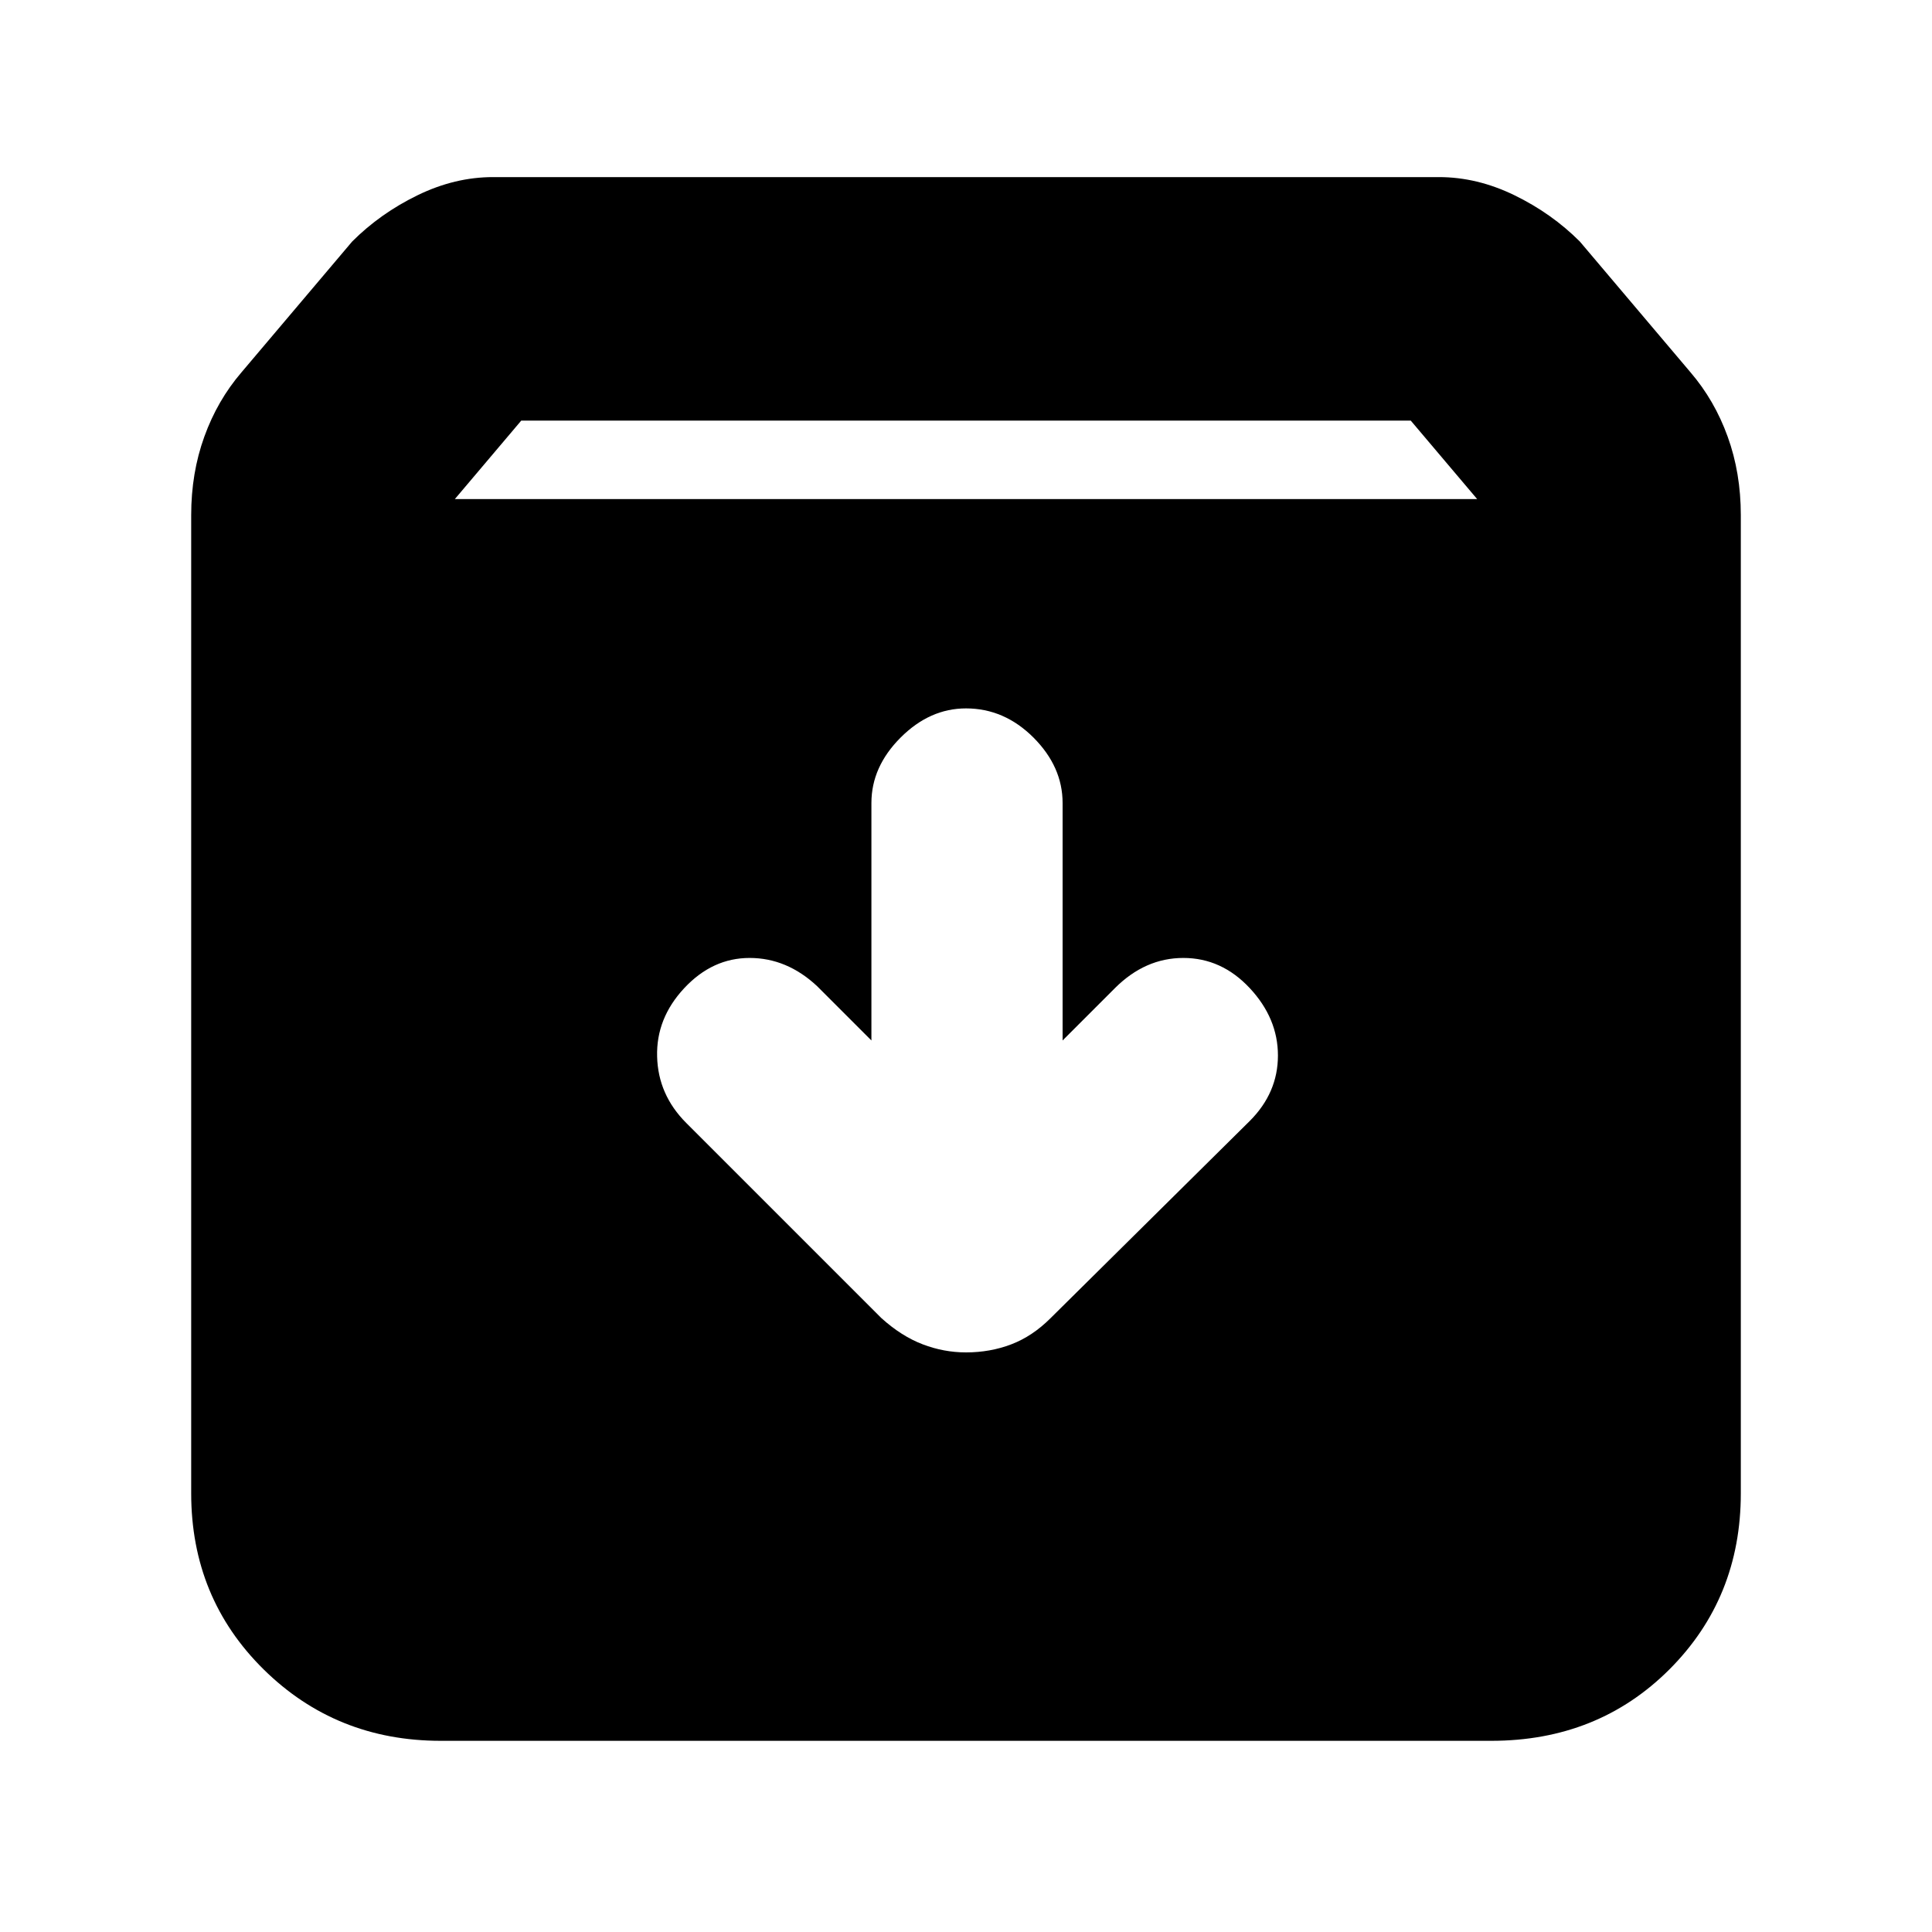 <svg xmlns="http://www.w3.org/2000/svg" height="24" width="24"><path d="M5.475 21.625Q4.175 21.625 3.275 20.738Q2.375 19.85 2.375 18.55V6.4Q2.375 5.875 2.538 5.425Q2.7 4.975 3 4.625L4.375 3Q4.725 2.65 5.188 2.425Q5.65 2.2 6.125 2.2H17.875Q18.35 2.2 18.812 2.425Q19.275 2.65 19.625 3L21 4.625Q21.3 4.975 21.462 5.425Q21.625 5.875 21.625 6.4V18.55Q21.625 19.85 20.738 20.738Q19.85 21.625 18.525 21.625ZM5.65 6.2H18.35L17.525 5.225H6.475ZM12 16.8Q12.3 16.8 12.562 16.7Q12.825 16.6 13.05 16.375L15.525 13.925Q15.875 13.575 15.875 13.112Q15.875 12.65 15.525 12.275Q15.175 11.9 14.7 11.9Q14.225 11.9 13.85 12.275L13.2 12.925V9.975Q13.2 9.525 12.838 9.162Q12.475 8.8 12 8.8Q11.55 8.8 11.188 9.162Q10.825 9.525 10.825 9.975V12.925L10.15 12.25Q9.775 11.9 9.312 11.9Q8.85 11.9 8.5 12.275Q8.15 12.65 8.163 13.125Q8.175 13.6 8.525 13.95L10.95 16.375Q11.2 16.6 11.463 16.7Q11.725 16.8 12 16.8Z"/></svg>